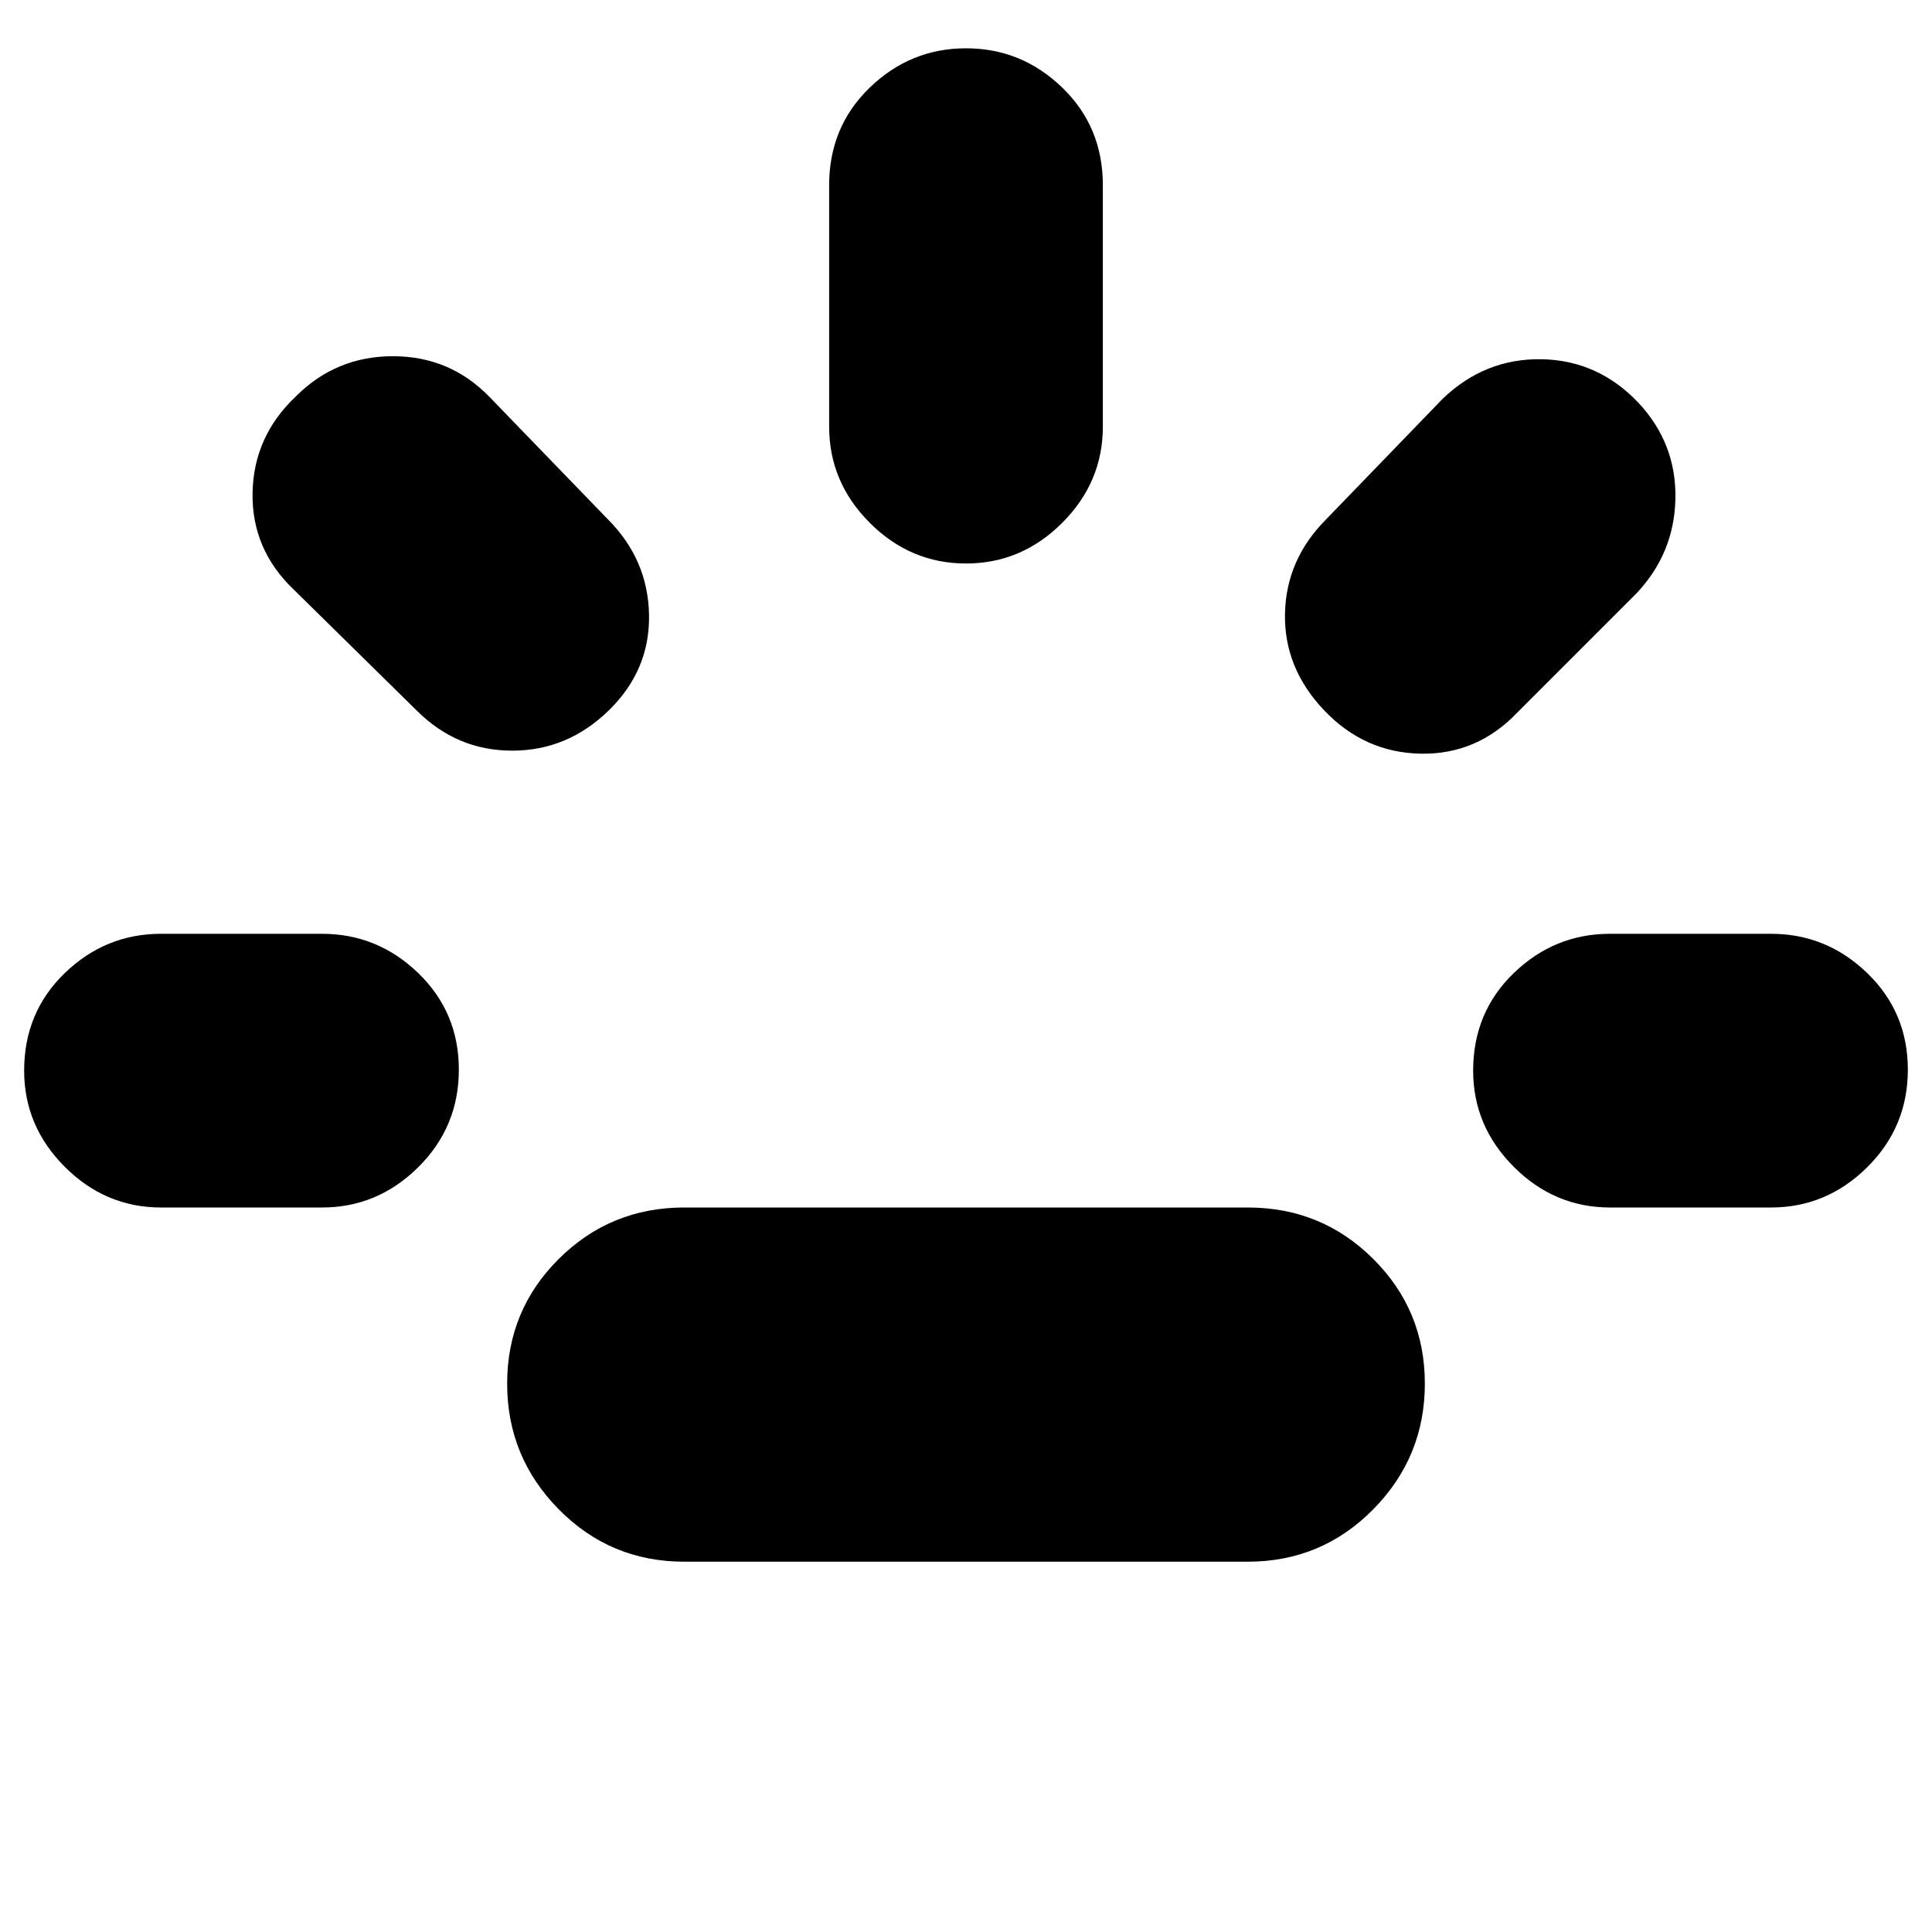 <svg xmlns="http://www.w3.org/2000/svg" height="24" viewBox="0 -960 960 960" width="24"><path d="M80-360q-27.6 0-47.8-20.2Q12-400.4 12-428q0-29 20.2-48.5T80-496h80q27.6 0 47.8 19.5 20.2 19.5 20.2 48T207.8-380q-20.2 20-47.8 20H80Zm222.5-247q-20.5 20-48 20T207-607l-61-60q-21-20-20.5-48.11.5-28.1 21.59-48Q167-783 195.23-783q28.22 0 47.77 20l59 61q20 20 20.5 47.5t-20 47.5ZM340-184q-36.67 0-62.33-26Q252-236 252-272.47t25.67-62Q303.33-360 340-360h280q36.67 0 62.33 25.53 25.67 25.53 25.67 62T682.33-210q-25.66 26-62.33 26H340Zm140-496q-27.6 0-47.8-20.2Q412-720.4 412-748v-120q0-29 20.2-48.5T480-936q27.6 0 47.8 19.5Q548-897 548-868v120q0 27.6-20.2 47.8Q507.6-680 480-680Zm178 73q-20-21-19.5-47.98.5-26.98 20.5-47.02l58-60q21-20 49-19.5t48 21.5q19 20.27 18.5 47.64Q832-685 813-665l-59 59q-20 21-48 20.5T658-607Zm142 247q-27.6 0-47.8-20.2Q732-400.4 732-428q0-29 20.2-48.5T800-496h80q27.6 0 47.8 19.5 20.2 19.5 20.2 48T927.8-380q-20.2 20-47.8 20h-80Z"/></svg>